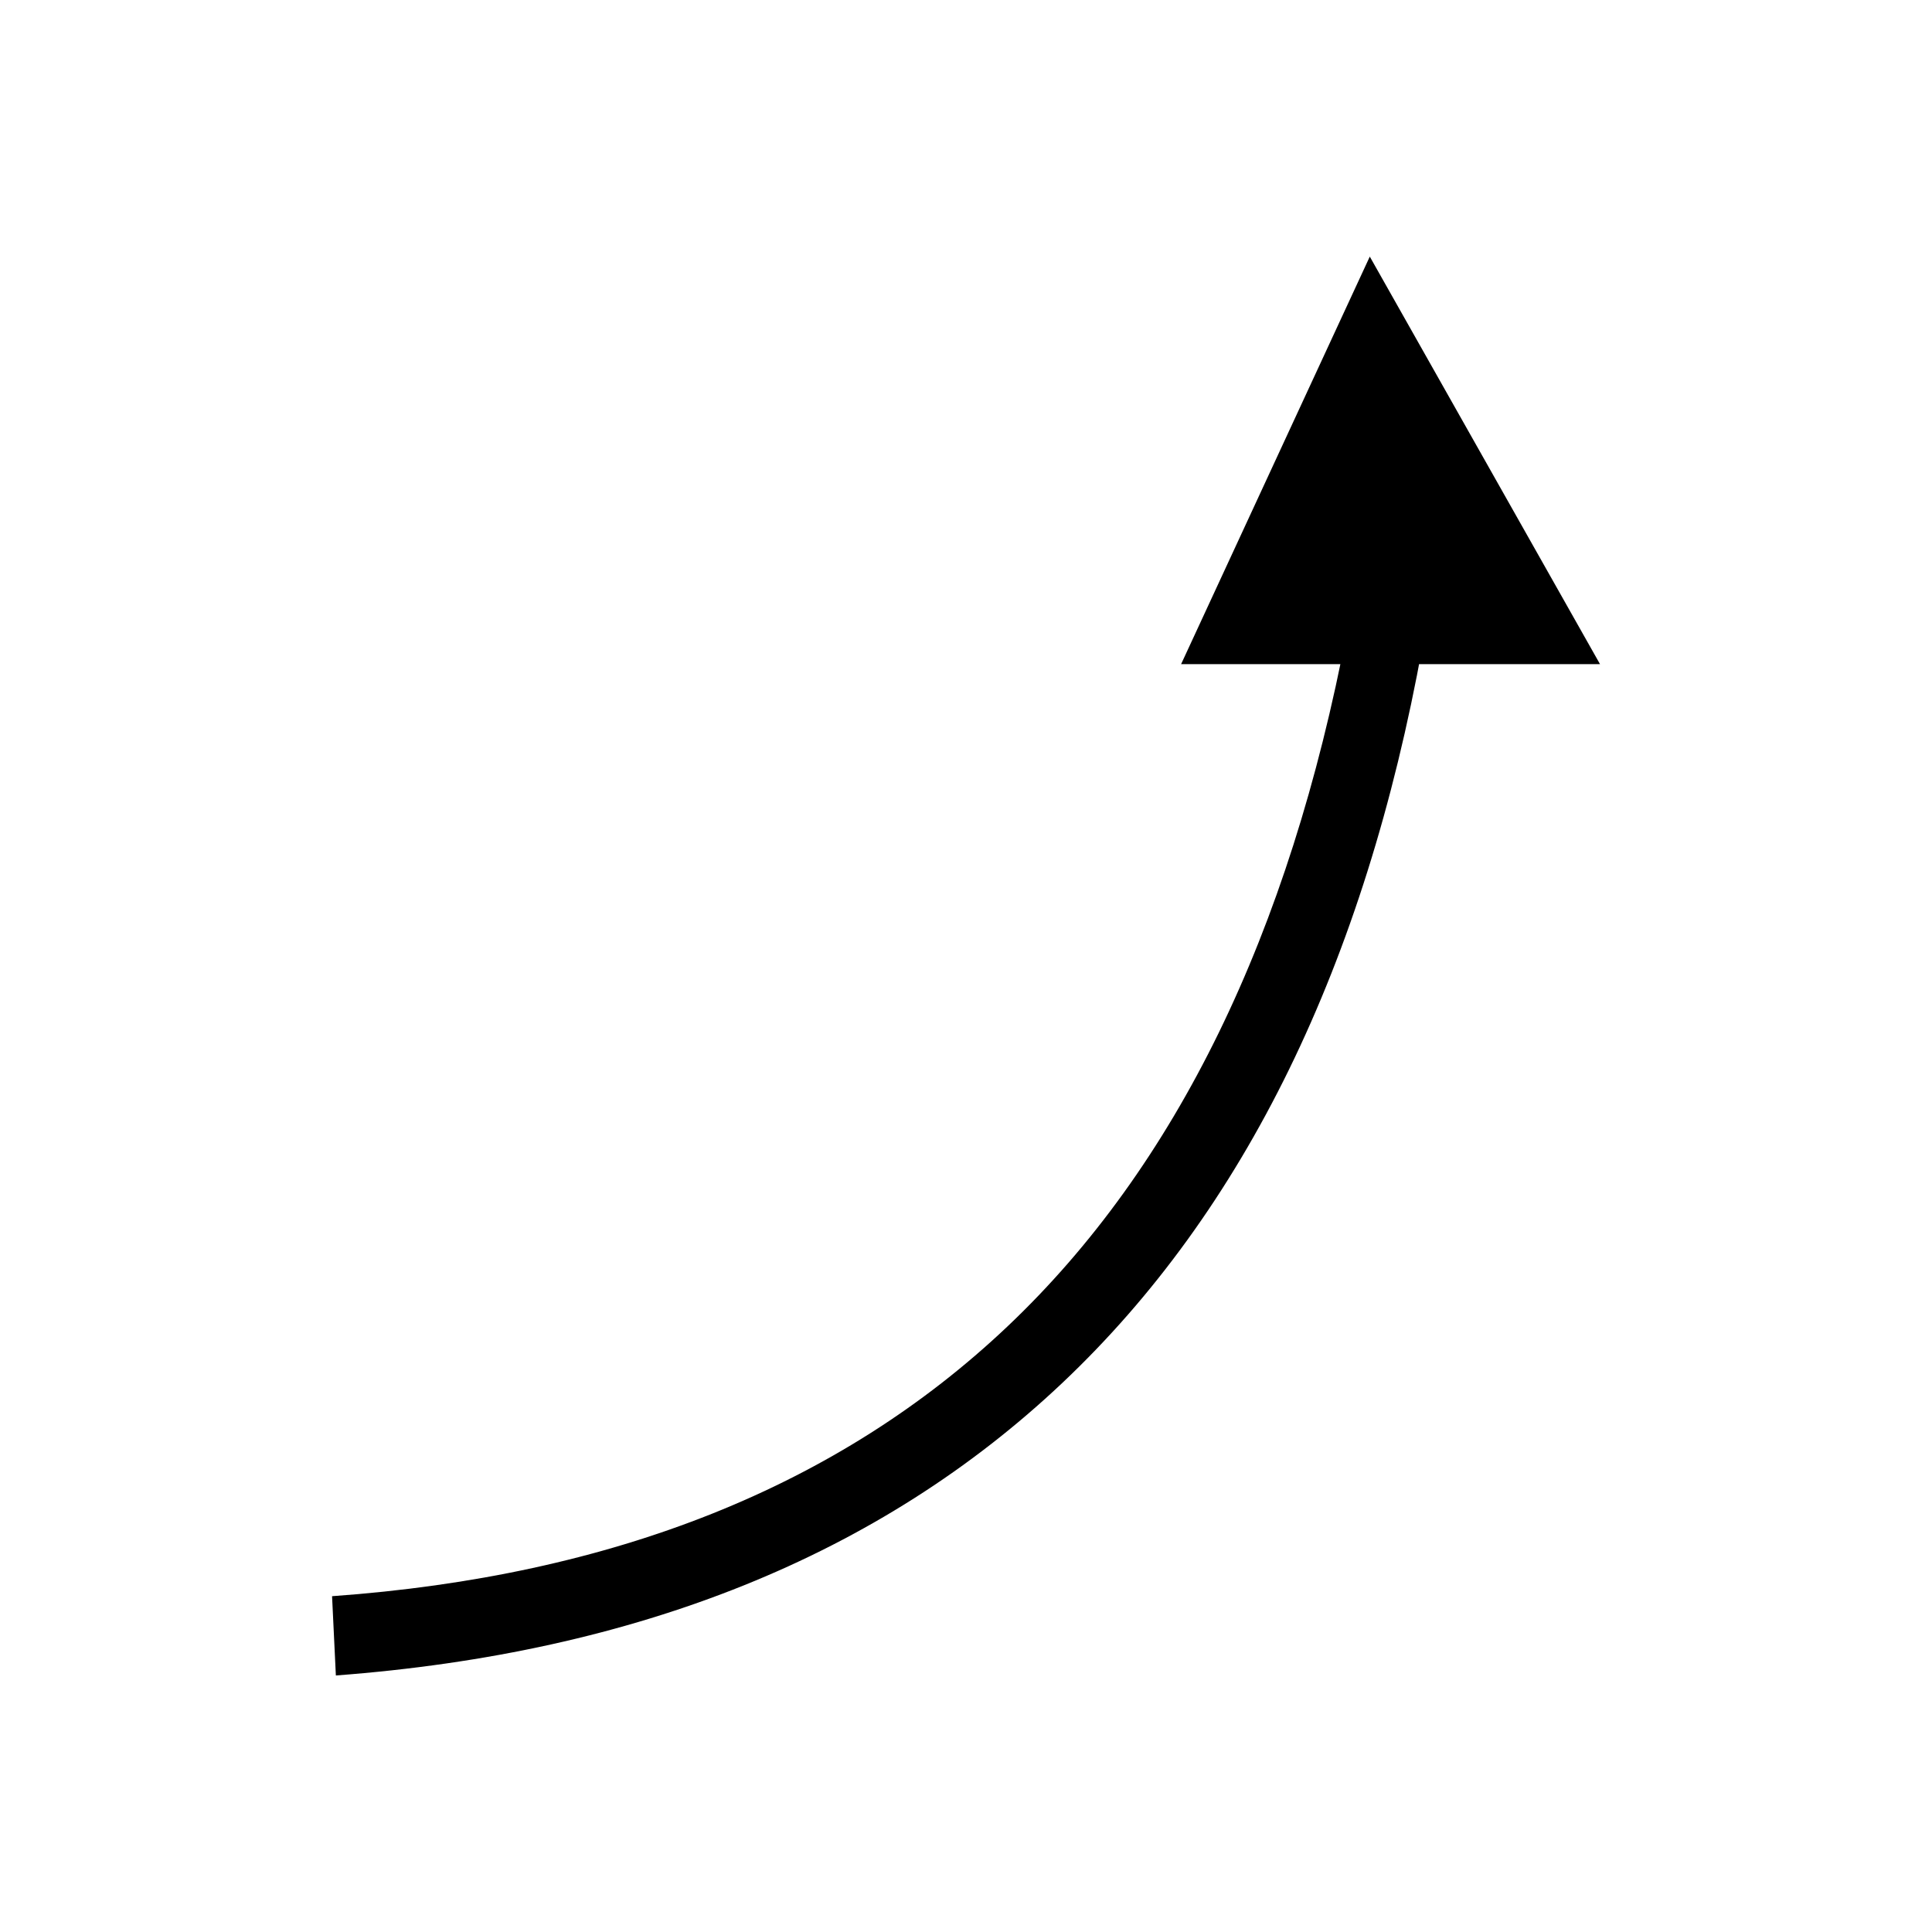 <!-- Generated by IcoMoon.io -->
<svg version="1.1" xmlns="http://www.w3.org/2000/svg" width="32" height="32" viewBox="0 0 32 32">
<title>uniE271</title>
<path d="M16.688 21.969q4.188-3.969 5.625-11.531l1.25 0.25q-1.438 7.938-5.969 12.219t-12.031 4.844l-0.063-1.313q7-0.5 11.188-4.469zM22.688 4.25l3.813 6.75h-6.938z"></path>
</svg>
